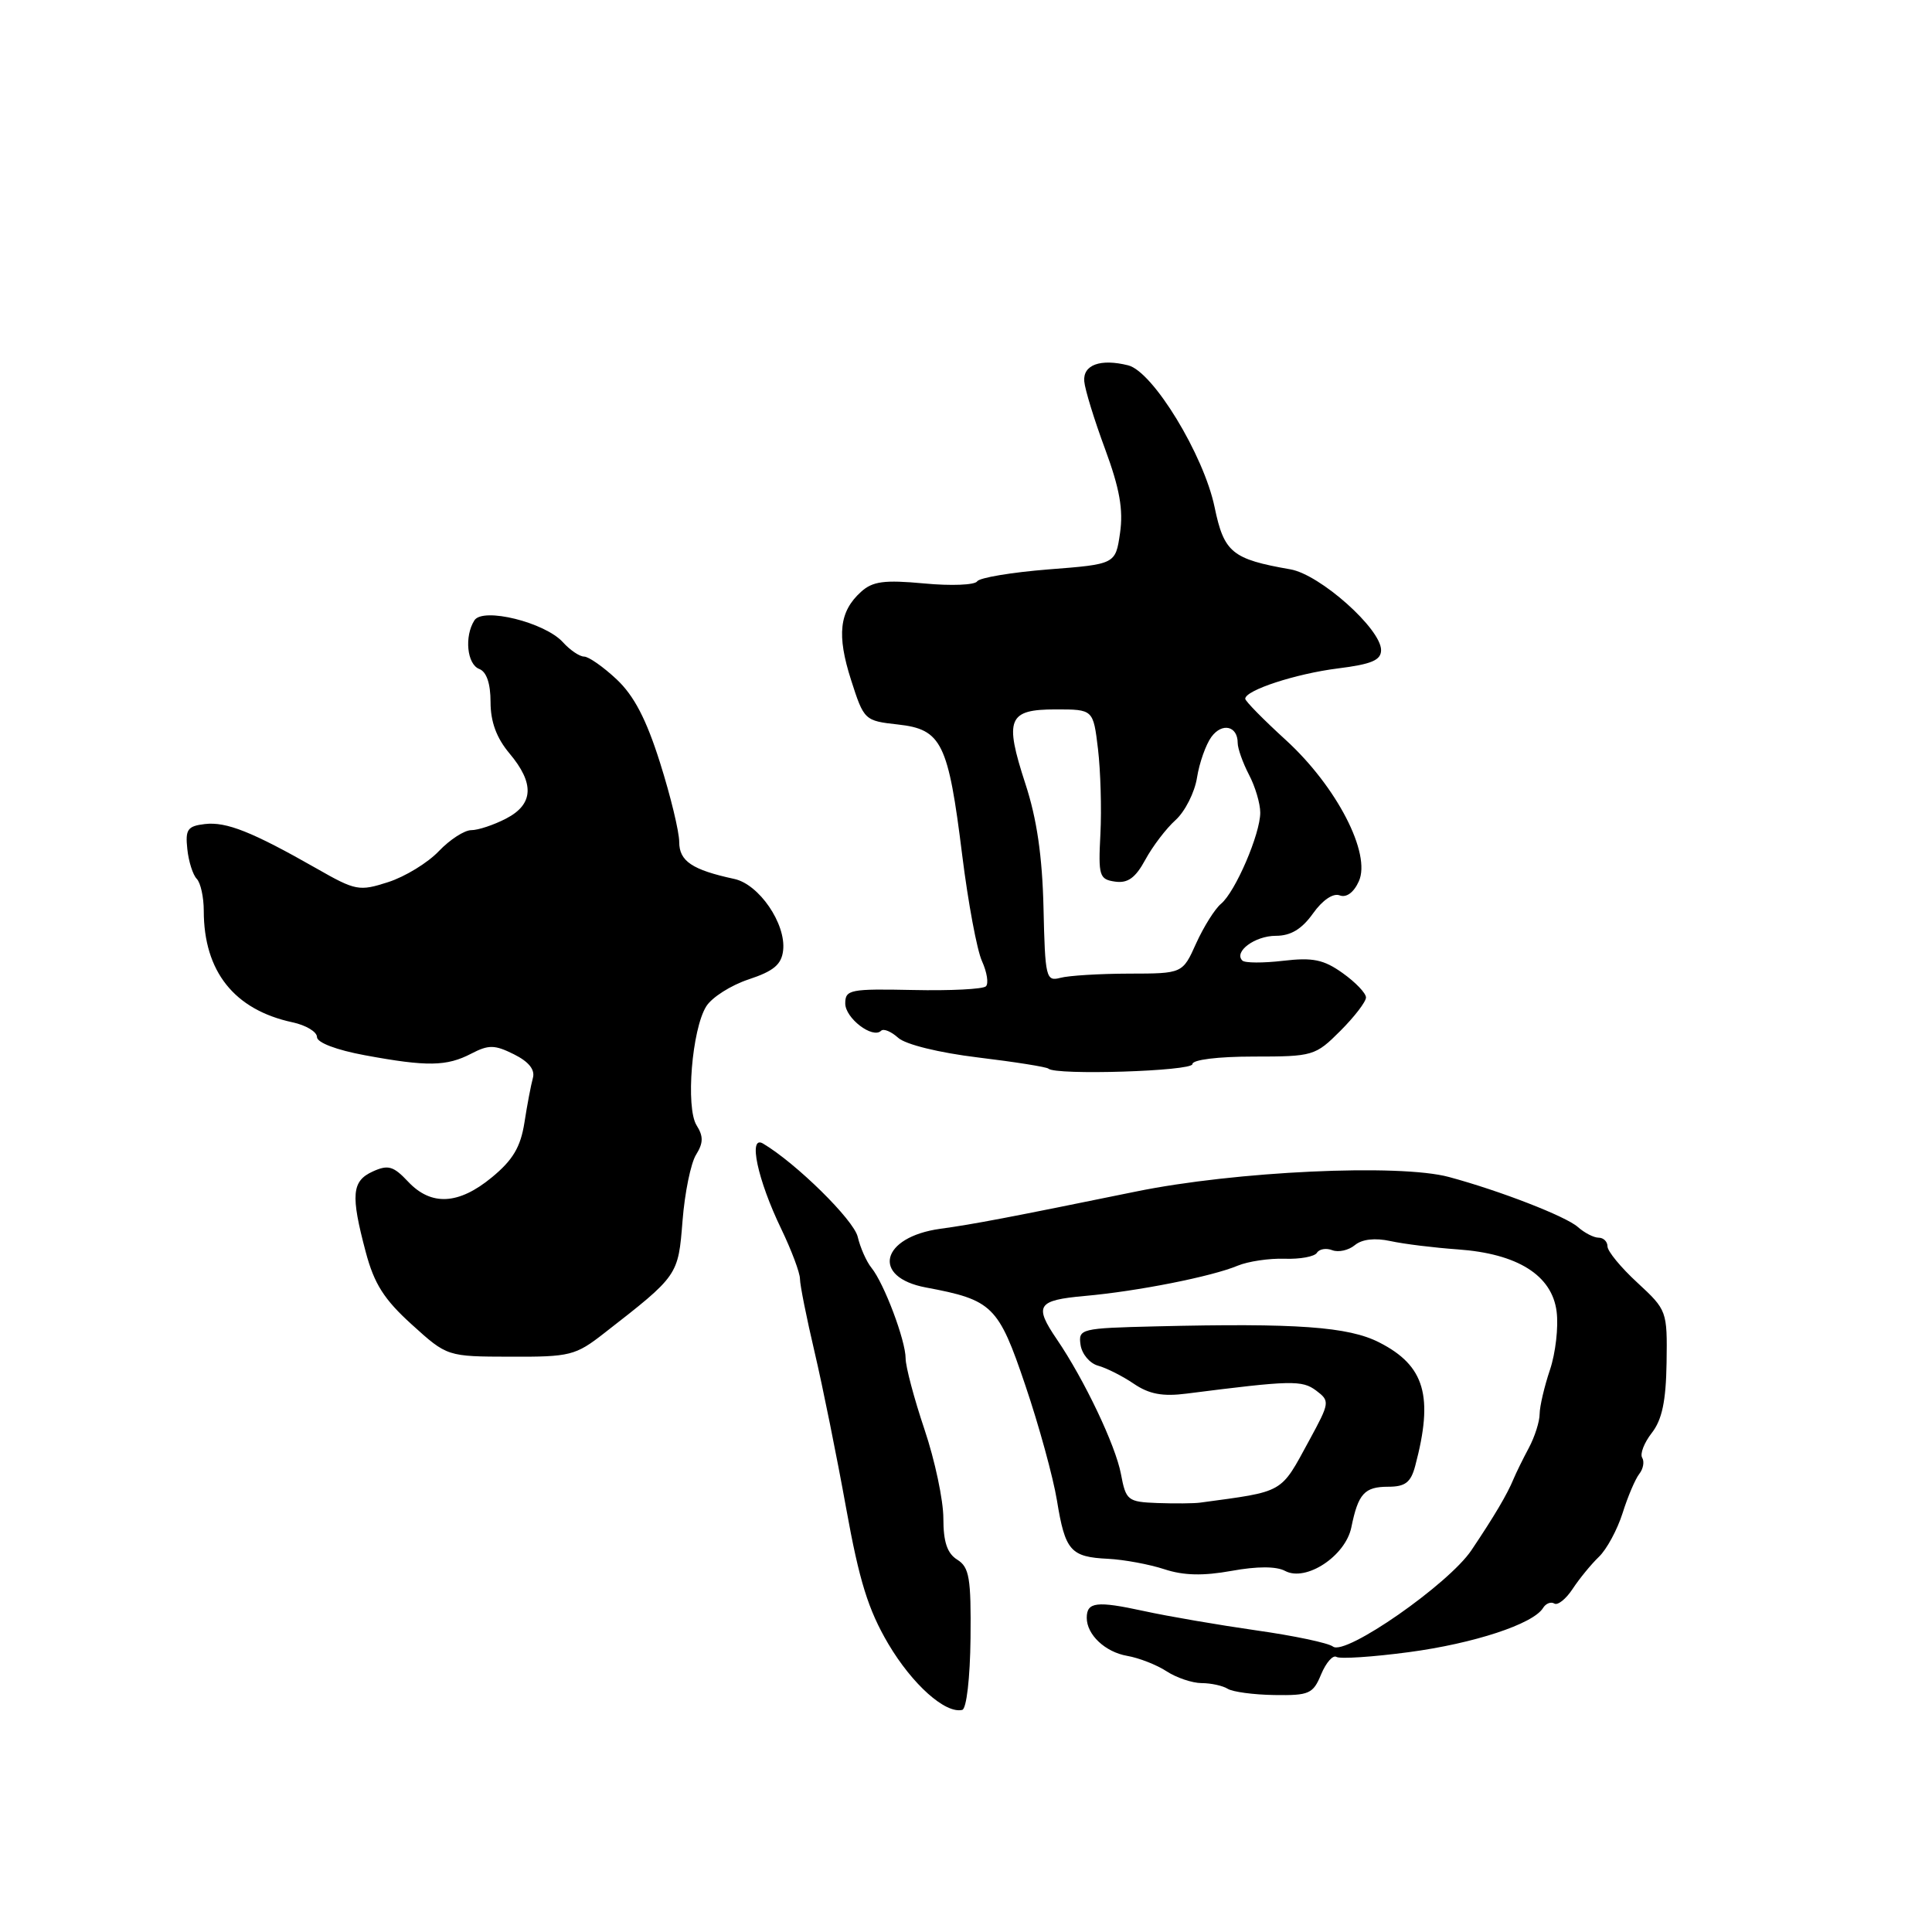 <?xml version="1.0" encoding="UTF-8" standalone="no"?>
<!DOCTYPE svg PUBLIC "-//W3C//DTD SVG 1.1//EN" "http://www.w3.org/Graphics/SVG/1.1/DTD/svg11.dtd" >
<svg xmlns="http://www.w3.org/2000/svg" xmlns:xlink="http://www.w3.org/1999/xlink" version="1.1" viewBox="0 0 256 256">
 <g >
 <path fill="currentColor"
d=" M 128.60 217.08 C 128.68 209.10 128.44 207.67 126.85 206.67 C 125.51 205.84 125.00 204.32 125.00 201.19 C 125.00 198.80 123.88 193.50 122.50 189.41 C 121.12 185.31 120.00 181.08 120.00 180.00 C 120.00 177.63 117.16 170.08 115.48 168.00 C 114.81 167.18 113.99 165.32 113.65 163.88 C 113.12 161.64 105.50 154.14 101.11 151.53 C 99.10 150.34 100.37 156.32 103.52 162.84 C 104.88 165.67 106.00 168.65 106.00 169.46 C 106.00 170.27 106.88 174.66 107.95 179.21 C 109.02 183.77 110.89 193.04 112.11 199.80 C 113.86 209.51 115.05 213.31 117.71 217.83 C 120.90 223.21 125.26 227.10 127.50 226.57 C 128.07 226.43 128.54 222.34 128.60 217.08 Z  M 175.06 221.85 C 175.71 220.30 176.62 219.26 177.09 219.55 C 177.56 219.84 181.87 219.56 186.67 218.92 C 195.31 217.77 203.15 215.19 204.46 213.07 C 204.83 212.46 205.51 212.20 205.96 212.48 C 206.41 212.75 207.50 211.88 208.38 210.54 C 209.27 209.19 210.83 207.28 211.86 206.29 C 212.89 205.31 214.30 202.70 215.00 200.50 C 215.69 198.30 216.69 195.96 217.22 195.29 C 217.74 194.63 217.91 193.67 217.60 193.16 C 217.28 192.65 217.86 191.17 218.87 189.87 C 220.23 188.13 220.75 185.66 220.83 180.57 C 220.93 173.71 220.88 173.59 216.97 169.97 C 214.78 167.96 213.00 165.79 213.00 165.15 C 213.00 164.52 212.47 164.00 211.83 164.00 C 211.18 164.00 209.95 163.36 209.08 162.59 C 207.51 161.18 198.72 157.77 192.00 155.96 C 185.43 154.18 163.67 155.19 150.50 157.89 C 133.66 161.33 128.99 162.22 124.60 162.82 C 116.71 163.91 115.41 169.24 122.70 170.60 C 131.52 172.25 132.30 173.02 135.86 183.56 C 137.67 188.89 139.55 195.76 140.05 198.81 C 141.14 205.50 141.85 206.31 146.83 206.55 C 148.95 206.66 152.30 207.28 154.28 207.93 C 156.83 208.77 159.41 208.83 163.18 208.15 C 166.59 207.53 169.12 207.53 170.29 208.16 C 173.05 209.63 178.28 206.19 179.06 202.38 C 179.97 197.91 180.80 197.00 183.95 197.00 C 186.20 197.00 186.94 196.43 187.52 194.25 C 189.98 185.01 188.81 180.96 182.76 177.88 C 178.67 175.79 171.81 175.30 153.18 175.75 C 143.17 175.99 142.87 176.07 143.18 178.21 C 143.36 179.42 144.40 180.66 145.50 180.96 C 146.60 181.26 148.73 182.33 150.23 183.35 C 152.26 184.73 154.05 185.07 157.23 184.66 C 171.14 182.89 172.52 182.86 174.40 184.26 C 176.24 185.65 176.21 185.84 173.48 190.86 C 169.61 197.97 170.29 197.58 159.00 199.11 C 158.18 199.22 155.64 199.24 153.36 199.16 C 149.42 199.01 149.19 198.82 148.53 195.31 C 147.82 191.52 143.67 182.80 140.06 177.50 C 136.98 172.98 137.42 172.29 143.75 171.72 C 150.74 171.10 160.60 169.14 164.00 167.71 C 165.38 167.14 168.17 166.72 170.22 166.79 C 172.26 166.86 174.19 166.51 174.50 166.00 C 174.81 165.50 175.73 165.34 176.54 165.66 C 177.36 165.97 178.70 165.67 179.52 164.99 C 180.47 164.20 182.18 164.00 184.25 164.45 C 186.04 164.84 190.04 165.33 193.15 165.55 C 201.08 166.11 205.65 168.97 206.26 173.79 C 206.52 175.83 206.12 179.30 205.38 181.50 C 204.64 183.70 204.02 186.33 204.01 187.35 C 204.01 188.36 203.36 190.39 202.58 191.85 C 201.80 193.31 200.88 195.18 200.54 196.00 C 199.72 197.99 198.01 200.89 194.98 205.40 C 191.97 209.90 178.27 219.44 176.63 218.18 C 176.01 217.70 171.45 216.74 166.50 216.04 C 161.55 215.33 154.81 214.18 151.52 213.46 C 145.31 212.11 144.00 212.27 144.00 214.37 C 144.00 216.61 146.44 218.90 149.35 219.41 C 150.92 219.68 153.27 220.60 154.57 221.45 C 155.87 222.30 157.96 223.01 159.21 223.02 C 160.47 223.02 162.03 223.37 162.67 223.77 C 163.31 224.18 166.10 224.56 168.86 224.60 C 173.47 224.67 173.99 224.45 175.06 221.85 Z  M 80.06 176.65 C 89.90 168.99 89.86 169.04 90.44 161.76 C 90.73 158.05 91.54 154.11 92.23 153.01 C 93.20 151.45 93.22 150.57 92.30 149.11 C 90.84 146.77 91.68 136.39 93.58 133.35 C 94.32 132.16 96.85 130.55 99.21 129.77 C 102.53 128.67 103.56 127.80 103.77 125.92 C 104.16 122.40 100.58 117.16 97.28 116.46 C 91.72 115.26 90.00 114.11 90.00 111.57 C 90.00 110.21 88.86 105.49 87.46 101.07 C 85.64 95.30 84.01 92.18 81.71 90.02 C 79.94 88.36 78.01 87.01 77.40 87.00 C 76.80 87.00 75.54 86.15 74.59 85.10 C 72.21 82.47 63.98 80.43 62.86 82.20 C 61.51 84.32 61.88 88.02 63.50 88.64 C 64.47 89.01 65.00 90.56 65.00 93.03 C 65.00 95.64 65.79 97.78 67.50 99.82 C 70.86 103.81 70.71 106.58 67.05 108.47 C 65.43 109.31 63.36 110.00 62.45 110.00 C 61.54 110.00 59.61 111.25 58.15 112.78 C 56.69 114.32 53.68 116.16 51.45 116.88 C 47.60 118.12 47.13 118.04 41.95 115.08 C 33.41 110.22 30.00 108.86 27.15 109.19 C 24.85 109.46 24.54 109.90 24.82 112.50 C 24.99 114.15 25.56 115.93 26.07 116.45 C 26.58 116.97 27.00 118.88 27.00 120.68 C 27.00 128.72 31.04 133.80 38.75 135.46 C 40.54 135.84 42.00 136.72 42.00 137.41 C 42.00 138.15 44.57 139.13 48.37 139.83 C 56.60 141.35 59.18 141.31 62.45 139.61 C 64.76 138.41 65.55 138.43 68.10 139.70 C 70.07 140.68 70.92 141.74 70.61 142.84 C 70.36 143.75 69.85 146.41 69.49 148.75 C 68.98 151.99 67.96 153.71 65.18 156.00 C 60.77 159.64 57.13 159.83 54.07 156.57 C 52.13 154.51 51.43 154.30 49.39 155.23 C 46.61 156.50 46.45 158.33 48.46 165.89 C 49.58 170.12 50.90 172.19 54.57 175.51 C 59.25 179.75 59.25 179.75 67.64 179.77 C 75.54 179.80 76.26 179.62 80.06 176.65 Z  M 158.00 141.00 C 158.00 140.42 161.37 140.00 166.10 140.00 C 173.98 140.00 174.29 139.91 177.60 136.60 C 179.47 134.73 181.00 132.74 181.00 132.17 C 181.00 131.60 179.61 130.15 177.91 128.94 C 175.39 127.14 173.95 126.85 170.02 127.31 C 167.38 127.62 164.94 127.61 164.62 127.28 C 163.44 126.11 166.29 124.00 169.05 124.00 C 171.03 124.00 172.49 123.12 173.97 121.05 C 175.23 119.27 176.65 118.31 177.51 118.64 C 178.40 118.98 179.38 118.27 180.05 116.78 C 181.72 113.13 177.12 104.22 170.38 98.06 C 167.42 95.36 165.00 92.90 165.00 92.59 C 165.00 91.46 171.71 89.27 177.28 88.57 C 181.75 88.01 183.00 87.48 183.00 86.14 C 183.00 83.33 174.91 76.12 170.98 75.44 C 163.25 74.09 162.19 73.22 160.94 67.20 C 159.50 60.27 152.77 49.23 149.49 48.41 C 145.81 47.49 143.48 48.34 143.67 50.53 C 143.76 51.61 145.00 55.65 146.43 59.50 C 148.36 64.73 148.86 67.54 148.41 70.63 C 147.81 74.76 147.81 74.76 138.92 75.45 C 134.03 75.84 129.78 76.55 129.48 77.03 C 129.18 77.52 126.02 77.65 122.46 77.31 C 117.16 76.82 115.63 77.02 114.08 78.43 C 111.21 81.03 110.86 84.14 112.77 90.10 C 114.48 95.43 114.55 95.51 118.99 96.00 C 124.78 96.64 125.65 98.42 127.50 113.34 C 128.28 119.59 129.45 125.90 130.12 127.36 C 130.78 128.82 131.02 130.32 130.64 130.69 C 130.27 131.07 125.92 131.29 120.98 131.18 C 112.65 131.01 112.00 131.13 112.00 132.96 C 112.00 134.92 115.64 137.69 116.75 136.58 C 117.08 136.26 118.09 136.68 119.02 137.52 C 120.00 138.40 124.41 139.49 129.60 140.12 C 134.49 140.71 138.69 141.38 138.92 141.60 C 139.86 142.51 158.00 141.94 158.00 141.00 Z  M 138.27 120.30 C 138.11 113.46 137.39 108.49 135.87 103.86 C 133.06 95.24 133.56 94.00 139.90 94.00 C 144.86 94.00 144.86 94.00 145.49 99.25 C 145.83 102.14 145.98 107.20 145.81 110.50 C 145.52 116.07 145.66 116.52 147.76 116.82 C 149.44 117.06 150.46 116.32 151.76 113.92 C 152.72 112.15 154.52 109.78 155.77 108.66 C 157.02 107.53 158.30 105.00 158.61 103.04 C 158.92 101.08 159.78 98.65 160.52 97.64 C 161.94 95.71 164.00 96.19 164.00 98.44 C 164.00 99.17 164.67 101.06 165.49 102.64 C 166.32 104.21 166.99 106.48 166.99 107.67 C 167.00 110.49 163.69 118.18 161.79 119.76 C 160.98 120.43 159.50 122.79 158.50 124.99 C 156.70 129.00 156.70 129.00 149.60 129.01 C 145.69 129.02 141.60 129.27 140.50 129.57 C 138.60 130.07 138.48 129.57 138.27 120.30 Z "/>
</g>
</svg>
